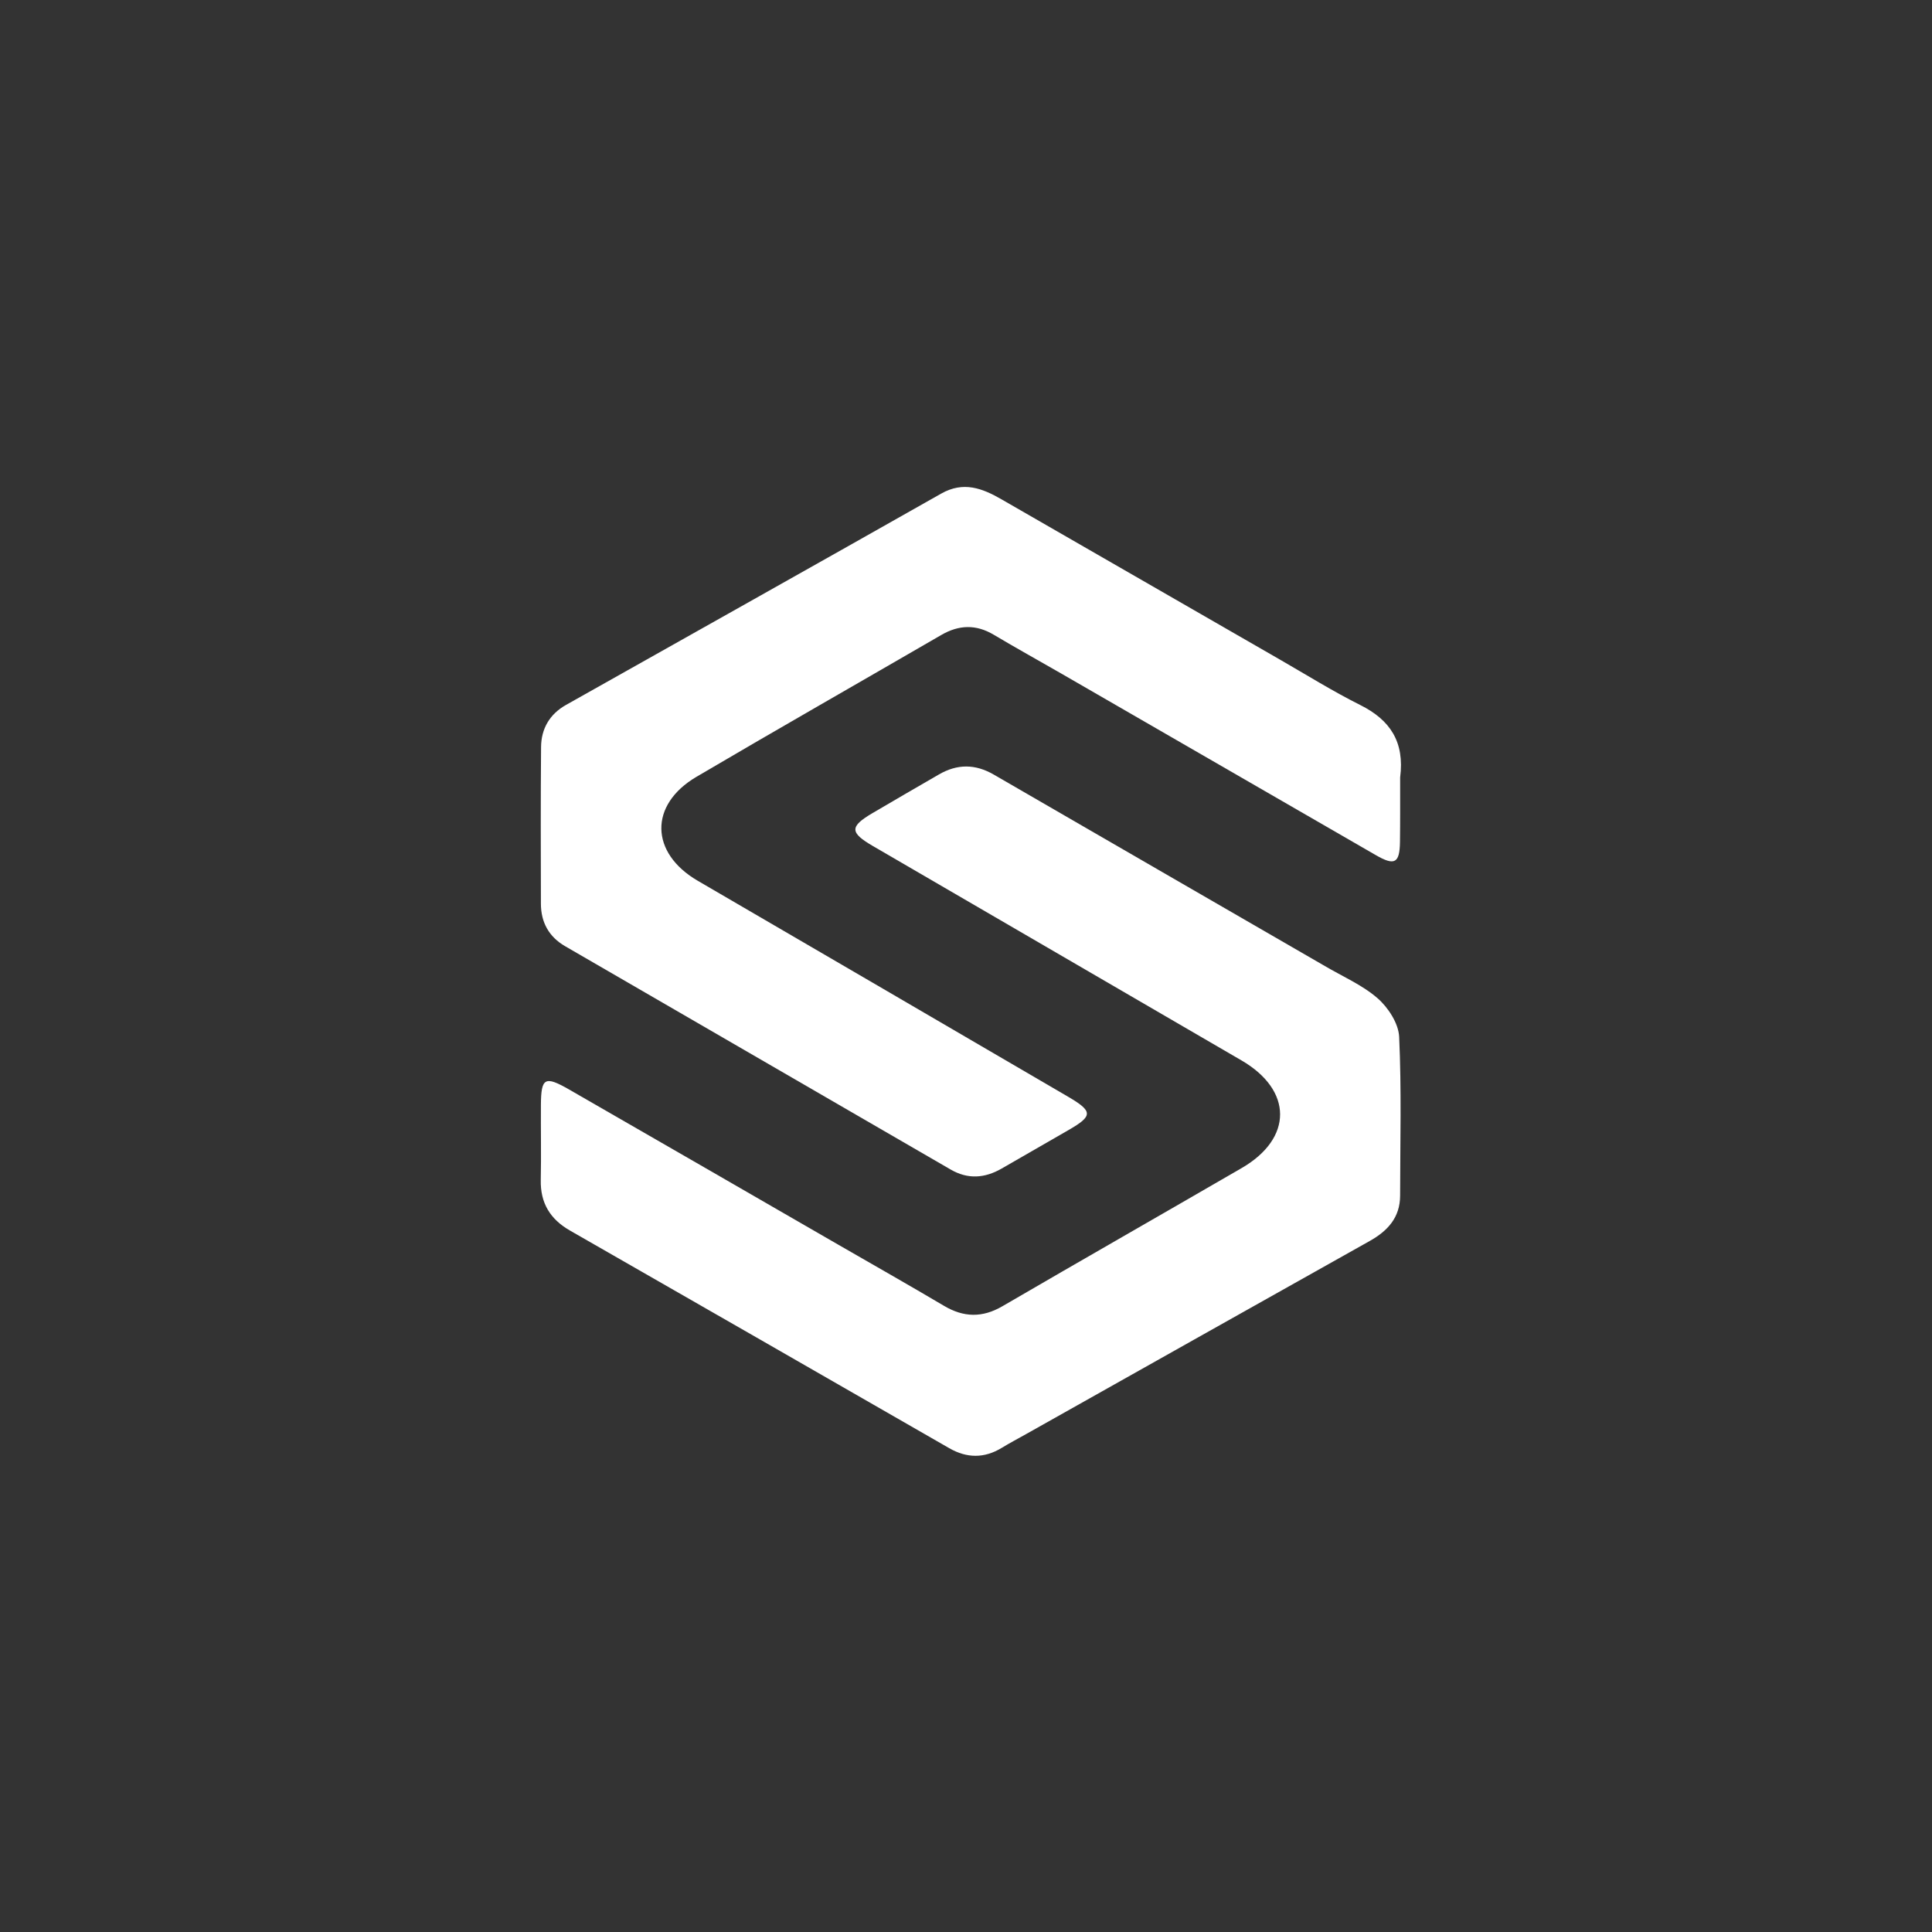 <svg version="1.1" id="Layer_1" x="0px" y="0px" width="100%" viewBox="0 0 450 450" enable-background="new 0 0 450 450" xmlns="http://www.w3.org/2000/svg" class="w-12 h-12 sm:w-14 sm:h-14 transition-fill duration-700 ease-in-out"><rect x="0" y="0" width="450" height="450" fill="#333333" stroke="none"/><defs></defs><path opacity="1" stroke="none" fill="white" fill-rule="nonzero" d=" M326.12,181.089 C326.111,186.408 326.148,191.241 326.081,196.074 C326.012,201.065 324.847,201.709 320.484,199.192 C295.997,185.068 271.52,170.924 247.036,156.794 C241.857,153.805 236.617,150.919 231.482,147.856 C227.327,145.377 223.343,145.521 219.22,147.913 C200.229,158.93 181.149,169.795 162.228,180.929 C151.133,187.457 151.396,198.671 162.525,205.153 C191.273,221.899 220.021,238.648 248.748,255.43 C254.621,258.861 254.591,259.926 248.85,263.229 C243.658,266.217 238.472,269.216 233.275,272.196 C229.377,274.431 225.447,274.736 221.443,272.416 C191.51,255.071 161.569,237.74 131.636,220.395 C127.846,218.199 125.997,214.824 125.987,210.493 C125.957,198.327 125.919,186.16 126.025,173.995 C126.062,169.715 128.041,166.327 131.84,164.188 C160.969,147.787 190.13,131.444 219.218,114.971 C224.386,112.044 228.768,113.707 233.26,116.297 C254.883,128.759 276.514,141.207 298.148,153.648 C304.351,157.215 310.44,161.018 316.83,164.214 C323.782,167.69 327.19,172.776 326.12,181.089 z"></path><path opacity="1" stroke="none" fill="white" fill-rule="nonzero" d=" M308.224,224.801 C312.691,227.444 317.283,229.393 320.859,232.508 C323.338,234.667 325.746,238.371 325.89,241.49 C326.458,253.795 326.124,266.142 326.113,278.473 C326.109,283.57 323.23,286.697 319.026,289.054 C292.334,304.02 265.668,319.032 238.993,334.029 C237.11,335.088 235.195,336.094 233.353,337.219 C229.263,339.717 225.201,339.667 221.084,337.302 C191.656,320.4 162.236,303.484 132.78,286.63 C128.132,283.971 125.842,280.206 125.956,274.822 C126.079,268.992 125.947,263.158 125.989,257.326 C126.034,251.014 126.901,250.517 132.595,253.789 C153.5,265.803 174.375,277.869 195.261,289.917 C203.471,294.652 211.719,299.325 219.875,304.152 C224.462,306.868 228.804,306.97 233.475,304.251 C252.015,293.457 270.649,282.825 289.209,272.066 C301.175,265.129 301.123,253.945 289.163,246.988 C260.556,230.347 231.946,213.71 203.338,197.071 C197.917,193.918 197.875,192.545 203.186,189.41 C208.339,186.368 213.526,183.382 218.703,180.381 C222.957,177.914 227.149,177.915 231.459,180.412 C256.928,195.172 282.427,209.879 308.224,224.801 z"></path></svg>